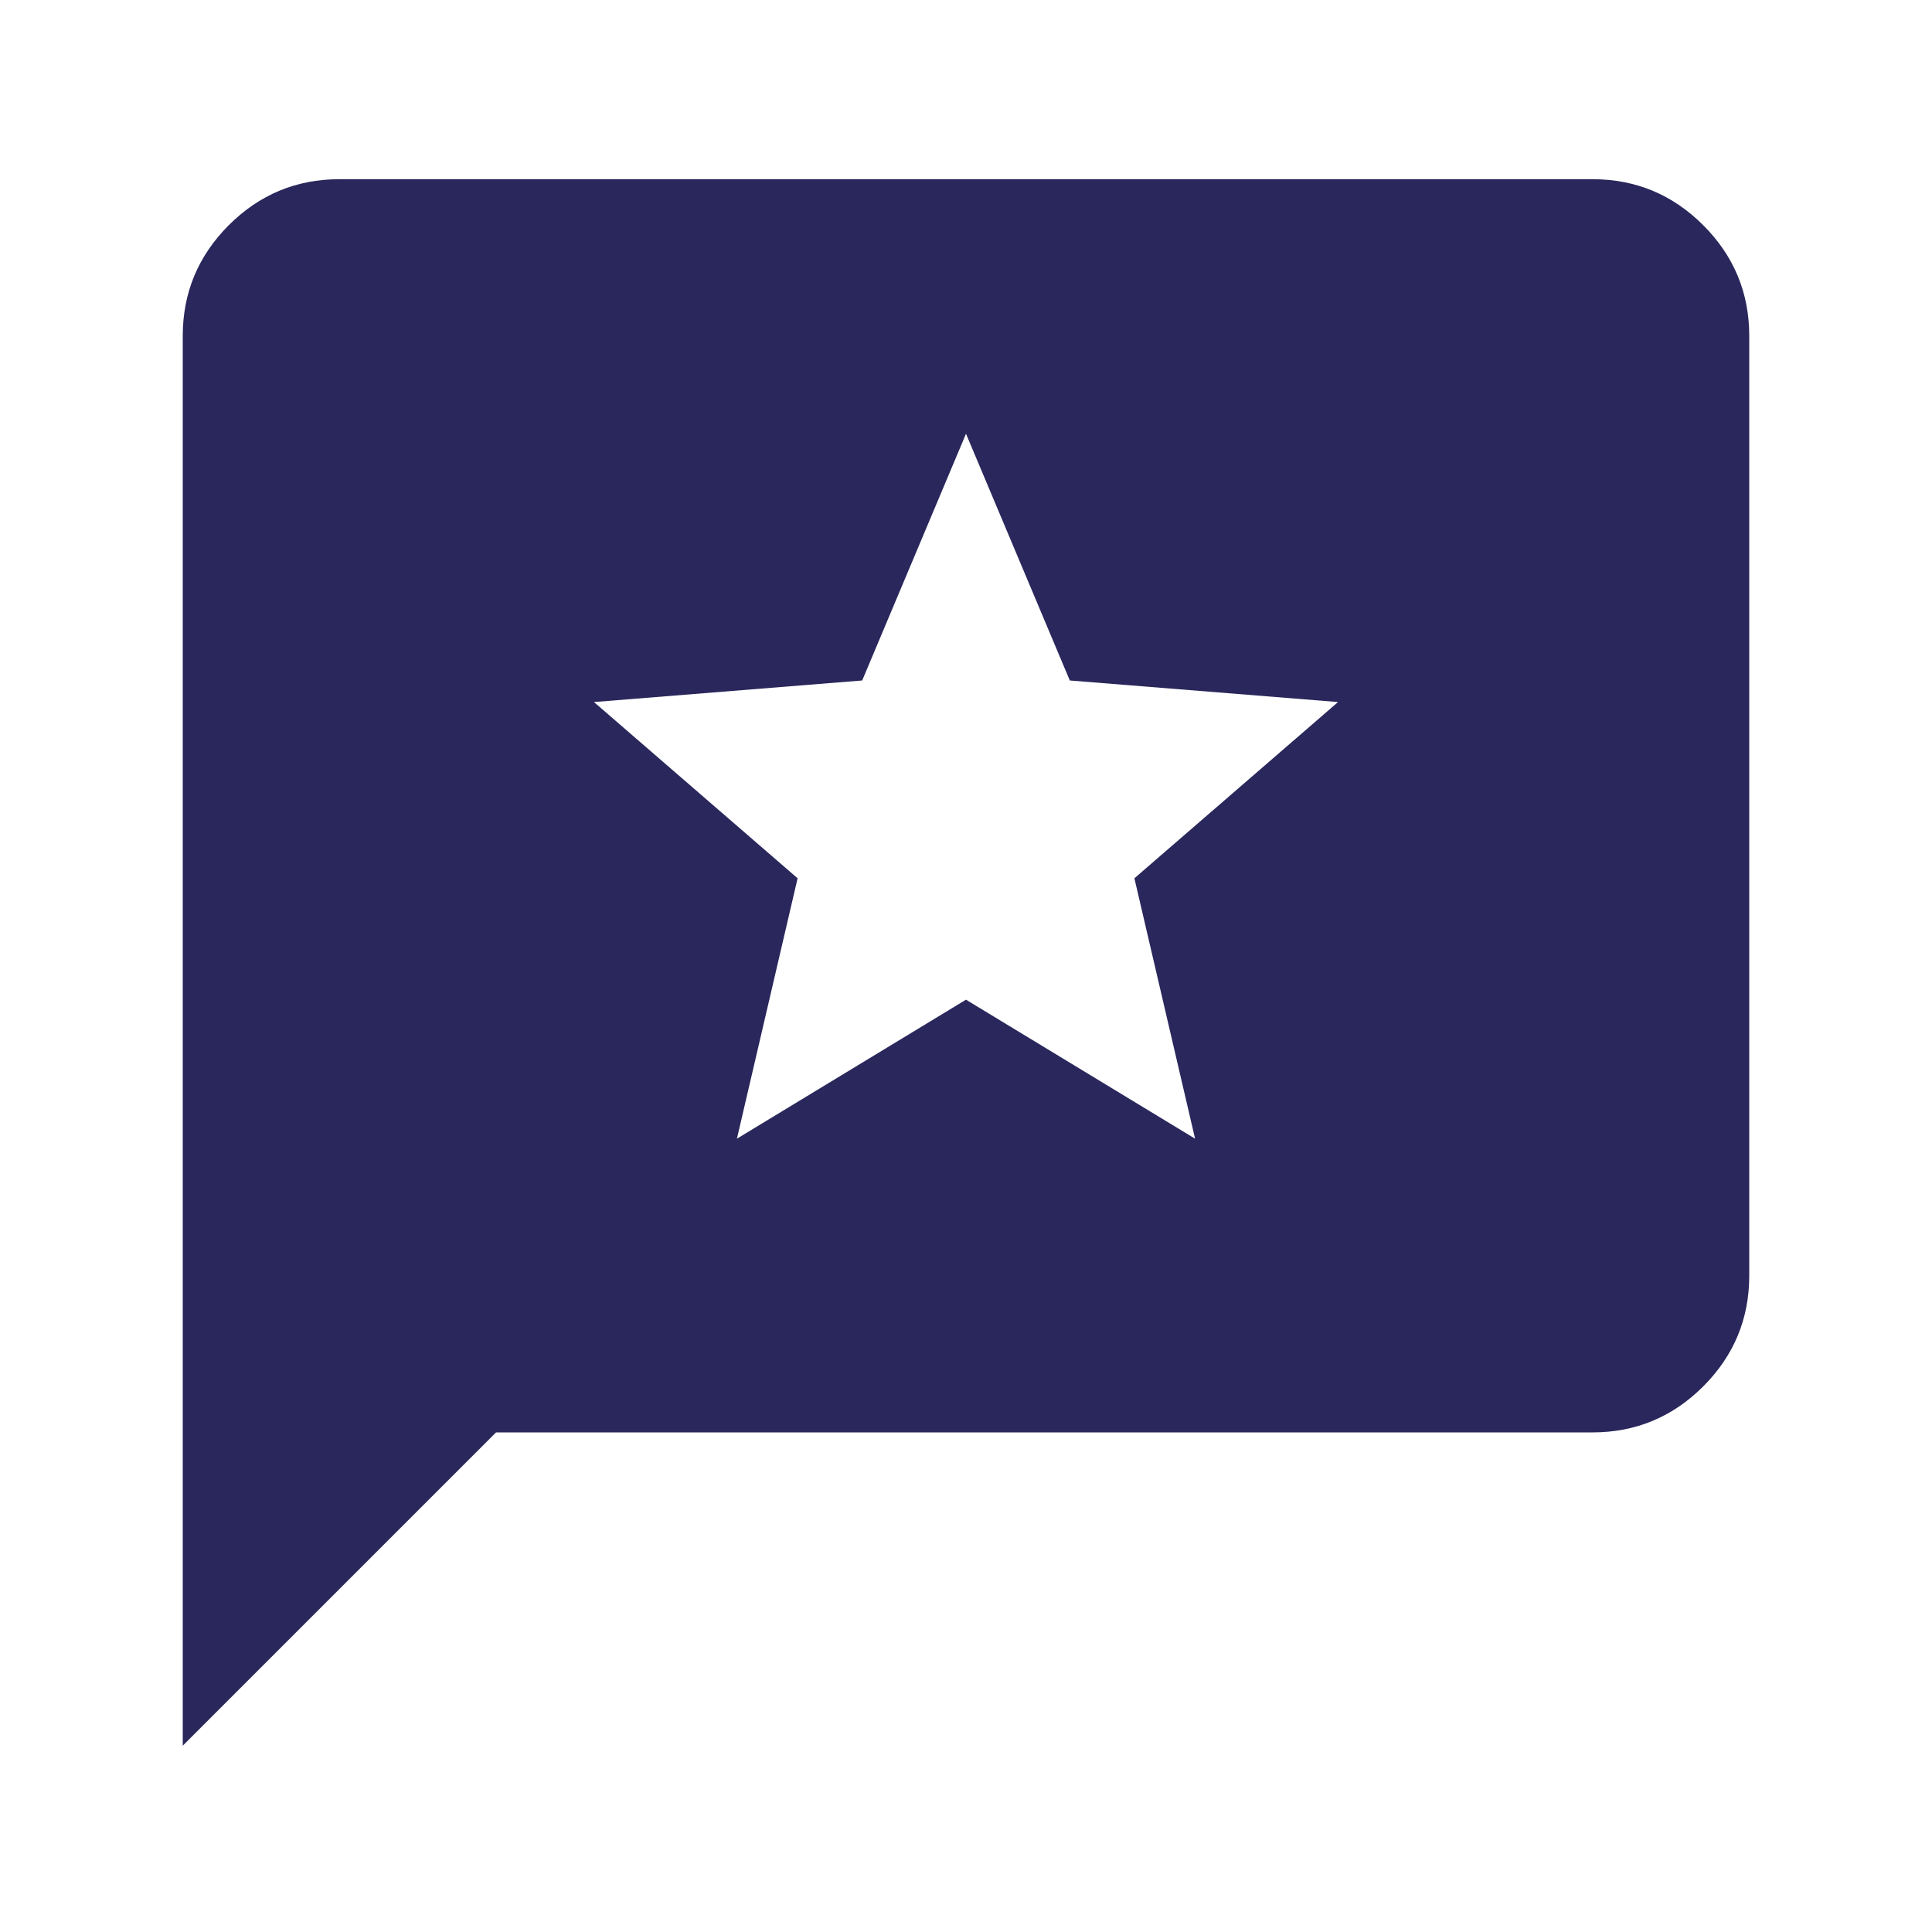 <svg xmlns="http://www.w3.org/2000/svg" width="37" height="37" viewBox="0 0 37 37" fill="none">
    <path d="M3.5 33.432V6.432C3.5 5.607 3.794 4.901 4.381 4.313C4.969 3.726 5.675 3.432 6.5 3.432H30.5C31.325 3.432 32.031 3.726 32.619 4.313C33.206 4.901 33.5 5.607 33.5 6.432V24.432C33.5 25.257 33.206 25.963 32.619 26.551C32.031 27.138 31.325 27.432 30.5 27.432H9.5L3.5 33.432ZM14.113 21.807L18.5 19.145L22.887 21.807L21.725 16.82L25.625 13.445L20.488 13.032L18.5 8.307L16.512 13.032L11.375 13.445L15.275 16.82L14.113 21.807Z" fill="#29275B"/>
</svg>
